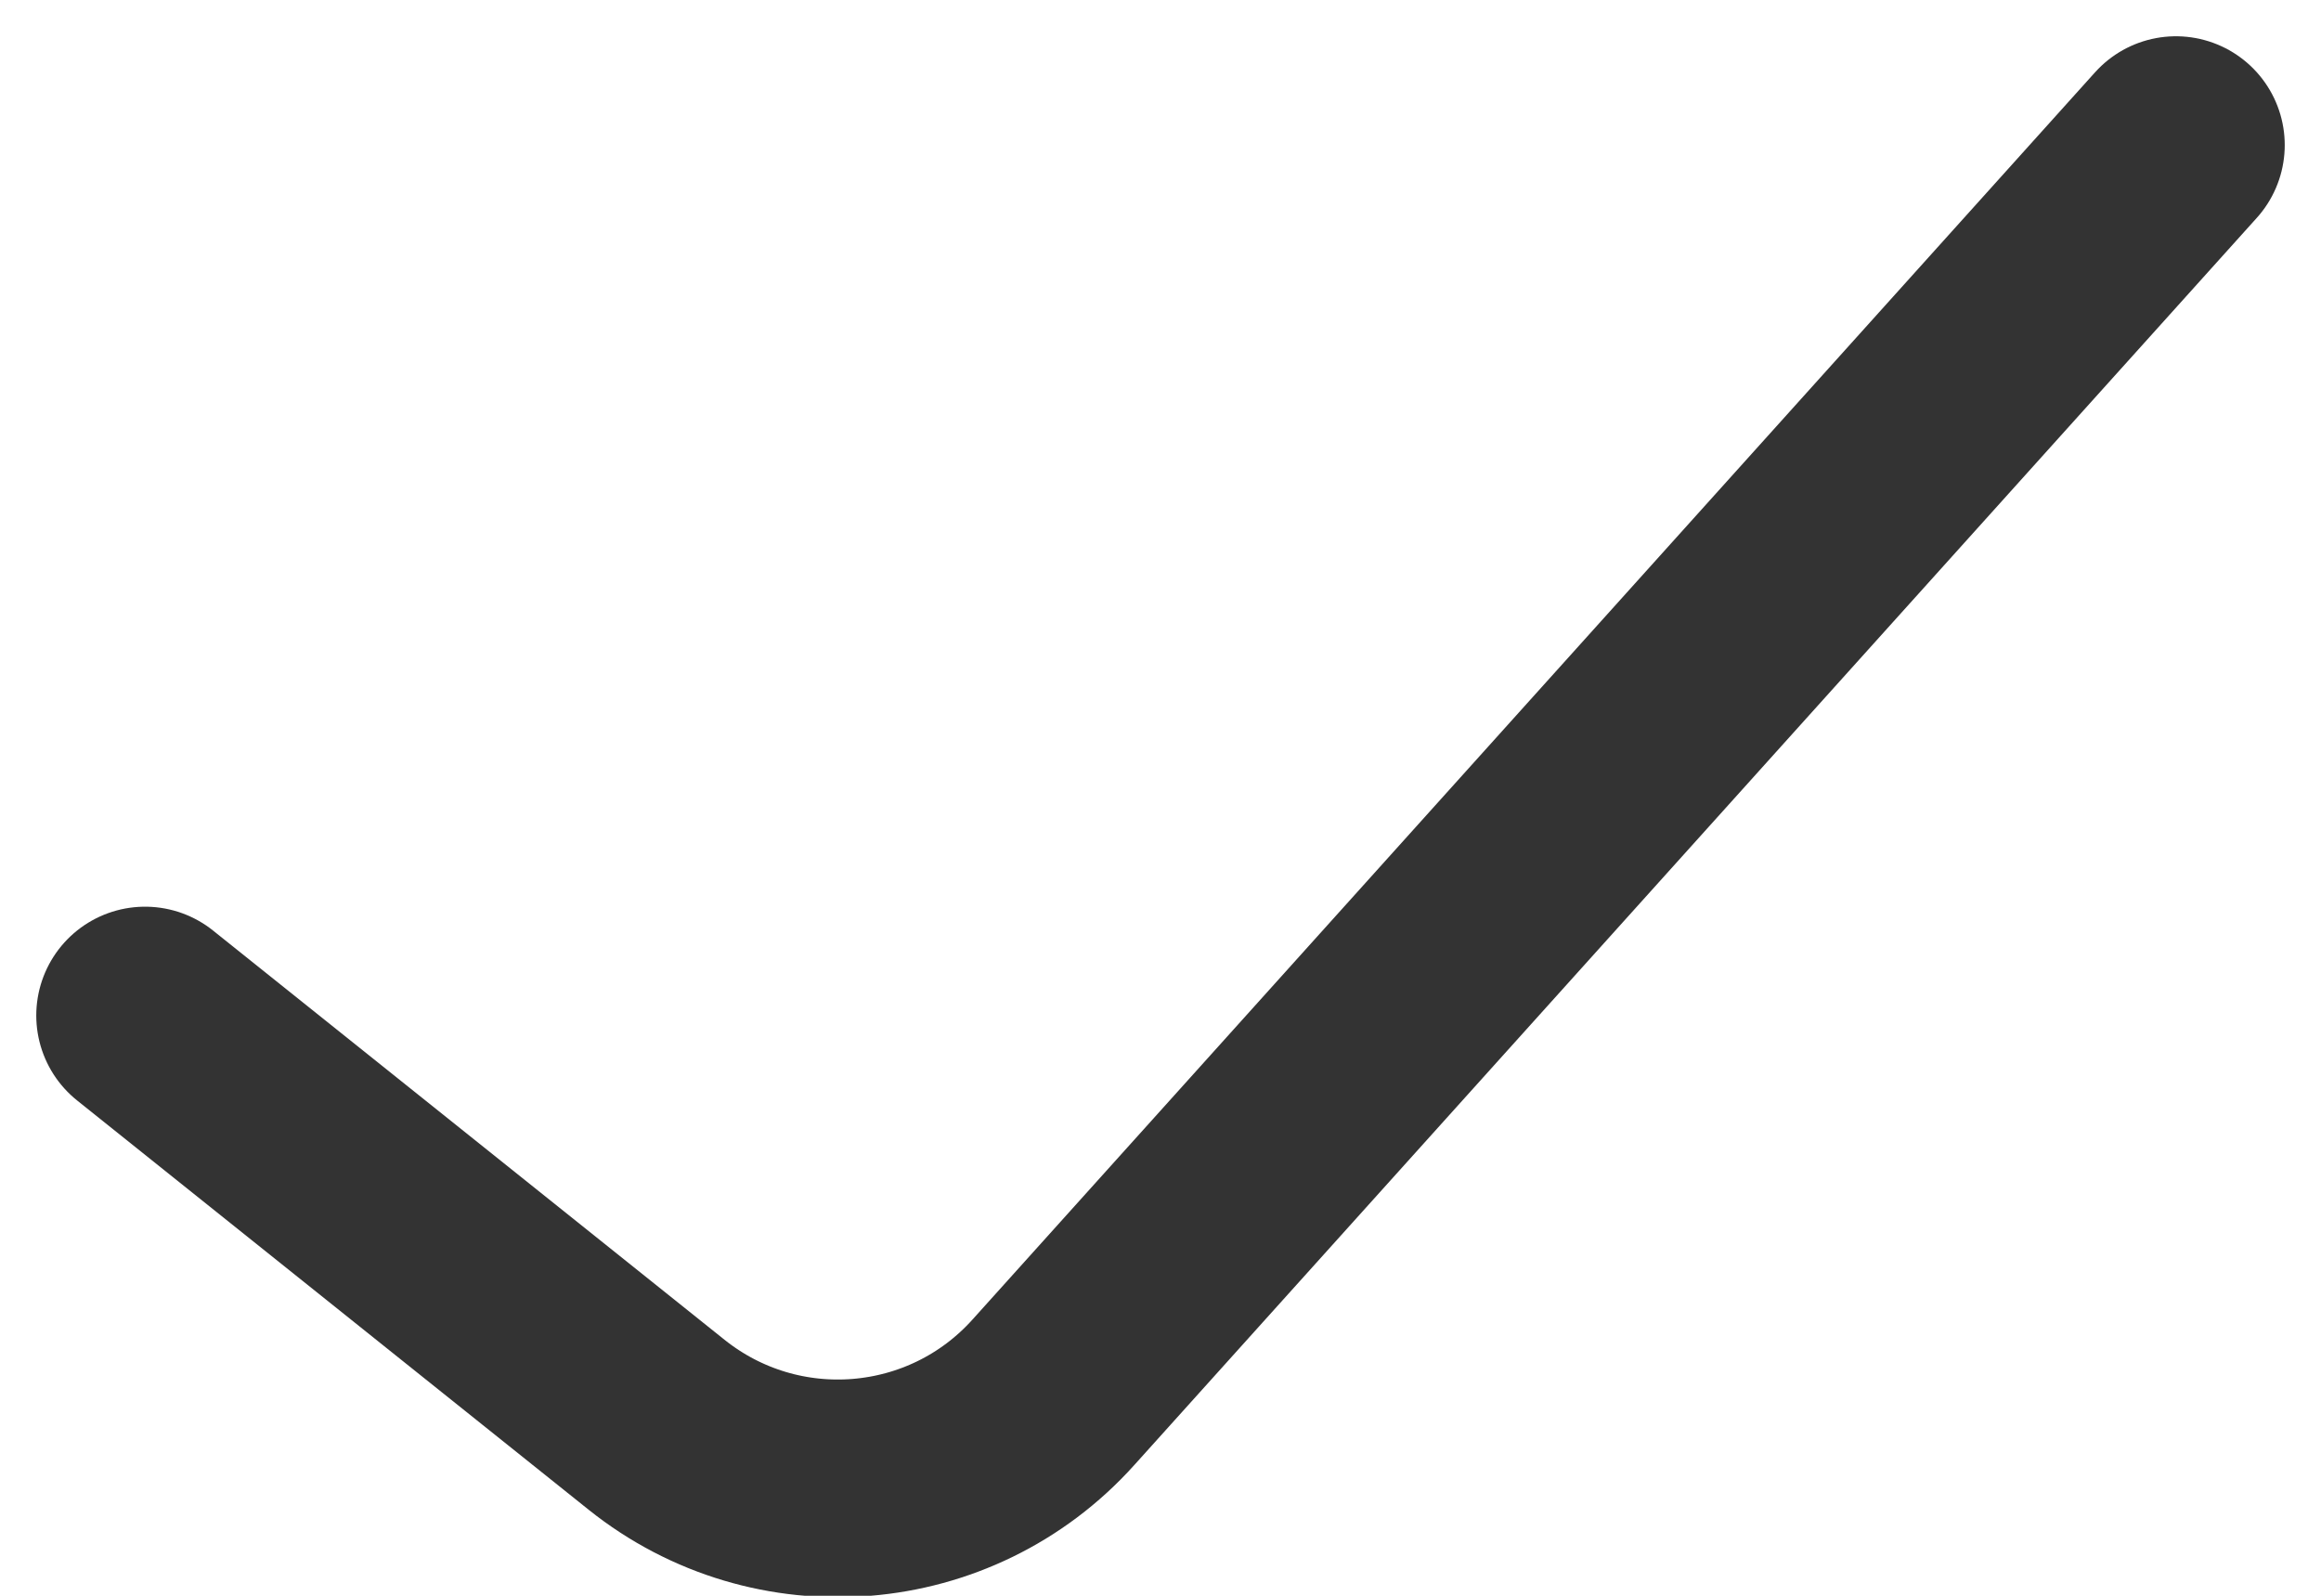 <svg width="16" height="11" viewBox="0 0 16 11" fill="none" xmlns="http://www.w3.org/2000/svg">
<path d="M1 7L4.526 9.821C5.354 10.483 6.554 10.385 7.262 9.597L15 1" stroke="#333333" stroke-width="1.5" stroke-linecap="round" stroke-linejoin="round"/>
</svg>
